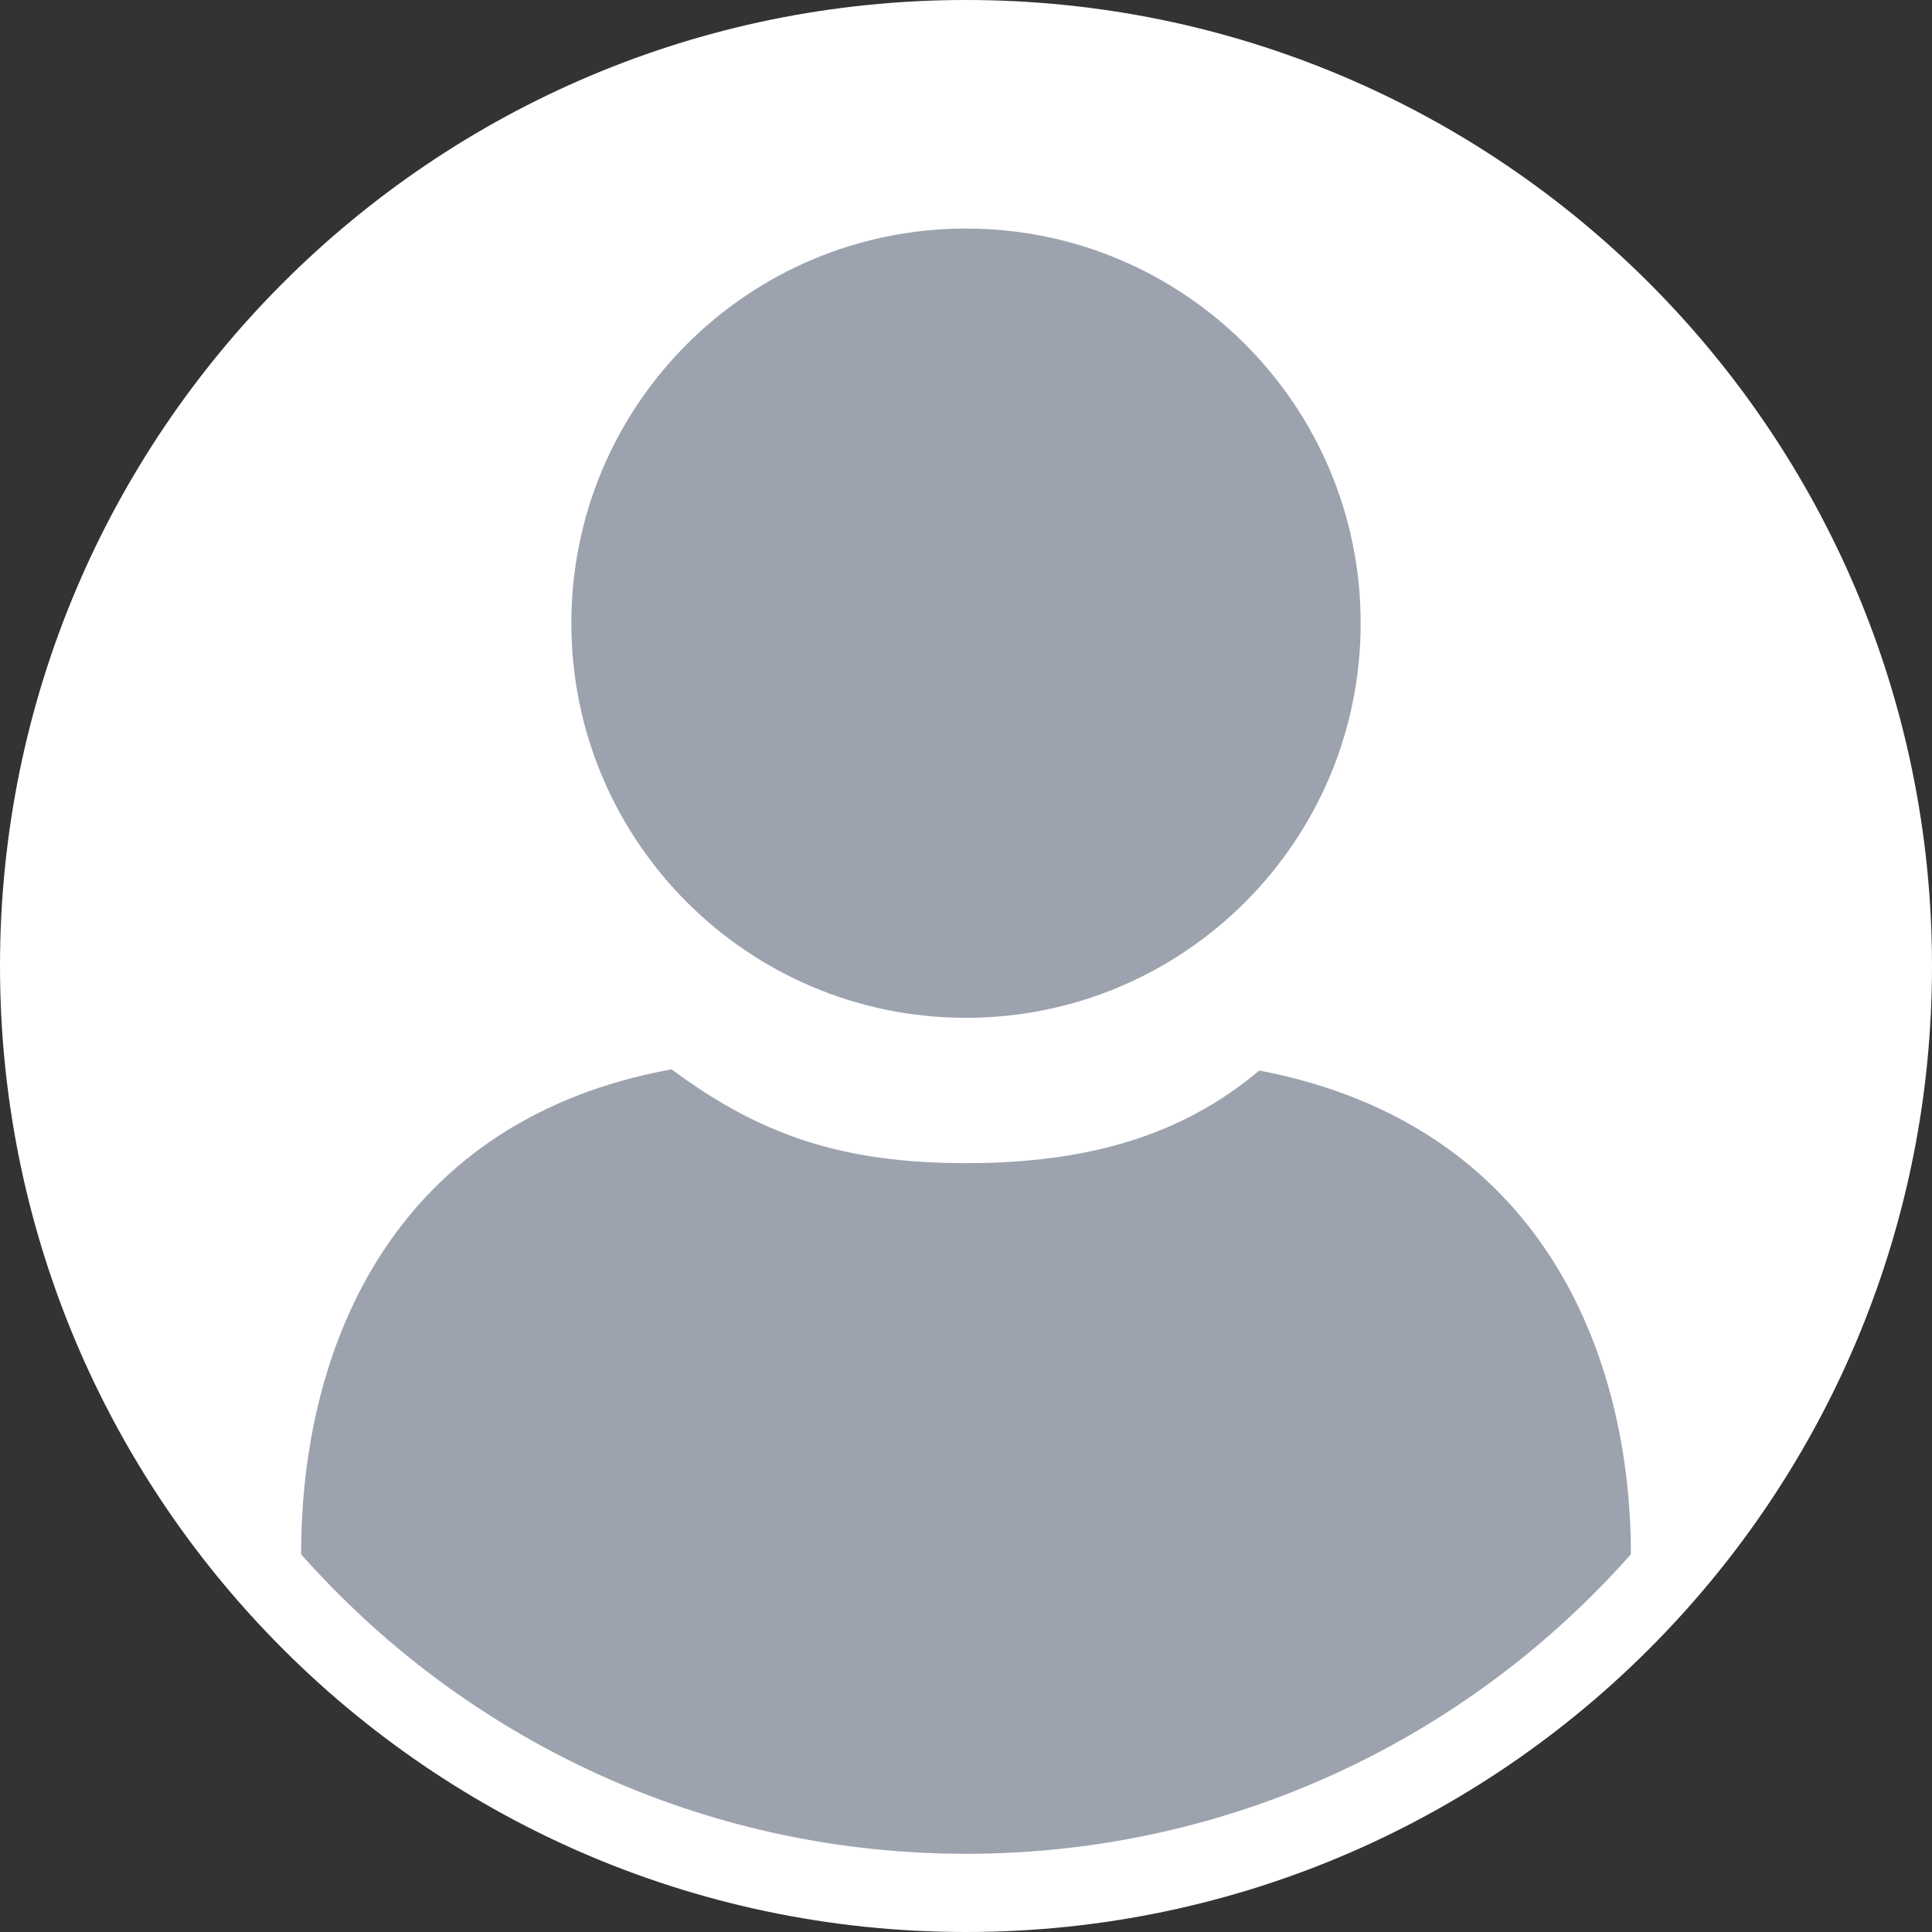 <svg xmlns="http://www.w3.org/2000/svg" width="40" height="40" viewBox="0 0 40 40" fill="none">
    <rect x="0" y="0" width="40" height="40" fill="#333333" stroke="none"/>
    <path d="M40 20C40 25.368 37.886 30.242 34.443 33.834C30.803 37.634 25.677 40 20 40C14.322 40 9.197 37.634 5.557 33.834C2.115 30.242 0 25.368 0 20C0 8.954 8.954 0 20 0C31.046 0 40 8.954 40 20Z" fill="white"/>
    <path d="M28.171 12.903C28.171 17.415 24.512 21.073 20 21.073C15.487 21.073 11.829 17.415 11.829 12.903C11.829 8.39 15.487 4.732 20 4.732C24.512 4.732 28.171 8.39 28.171 12.903Z" fill="#9CA3AF"/>
    <path d="M33.766 32.181C33.605 32.361 33.441 32.54 33.274 32.714C29.929 36.207 25.218 38.381 20 38.381C14.782 38.381 10.071 36.207 6.726 32.714C6.558 32.54 6.394 32.361 6.234 32.181C6.234 27.812 8.19 23.182 13.905 22.139C15.742 23.508 17.453 24.082 20 24.082C22.55 24.082 24.489 23.497 26.072 22.164C32.005 23.297 33.766 28.159 33.766 32.181Z" fill="#9CA3AF"/>
</svg>